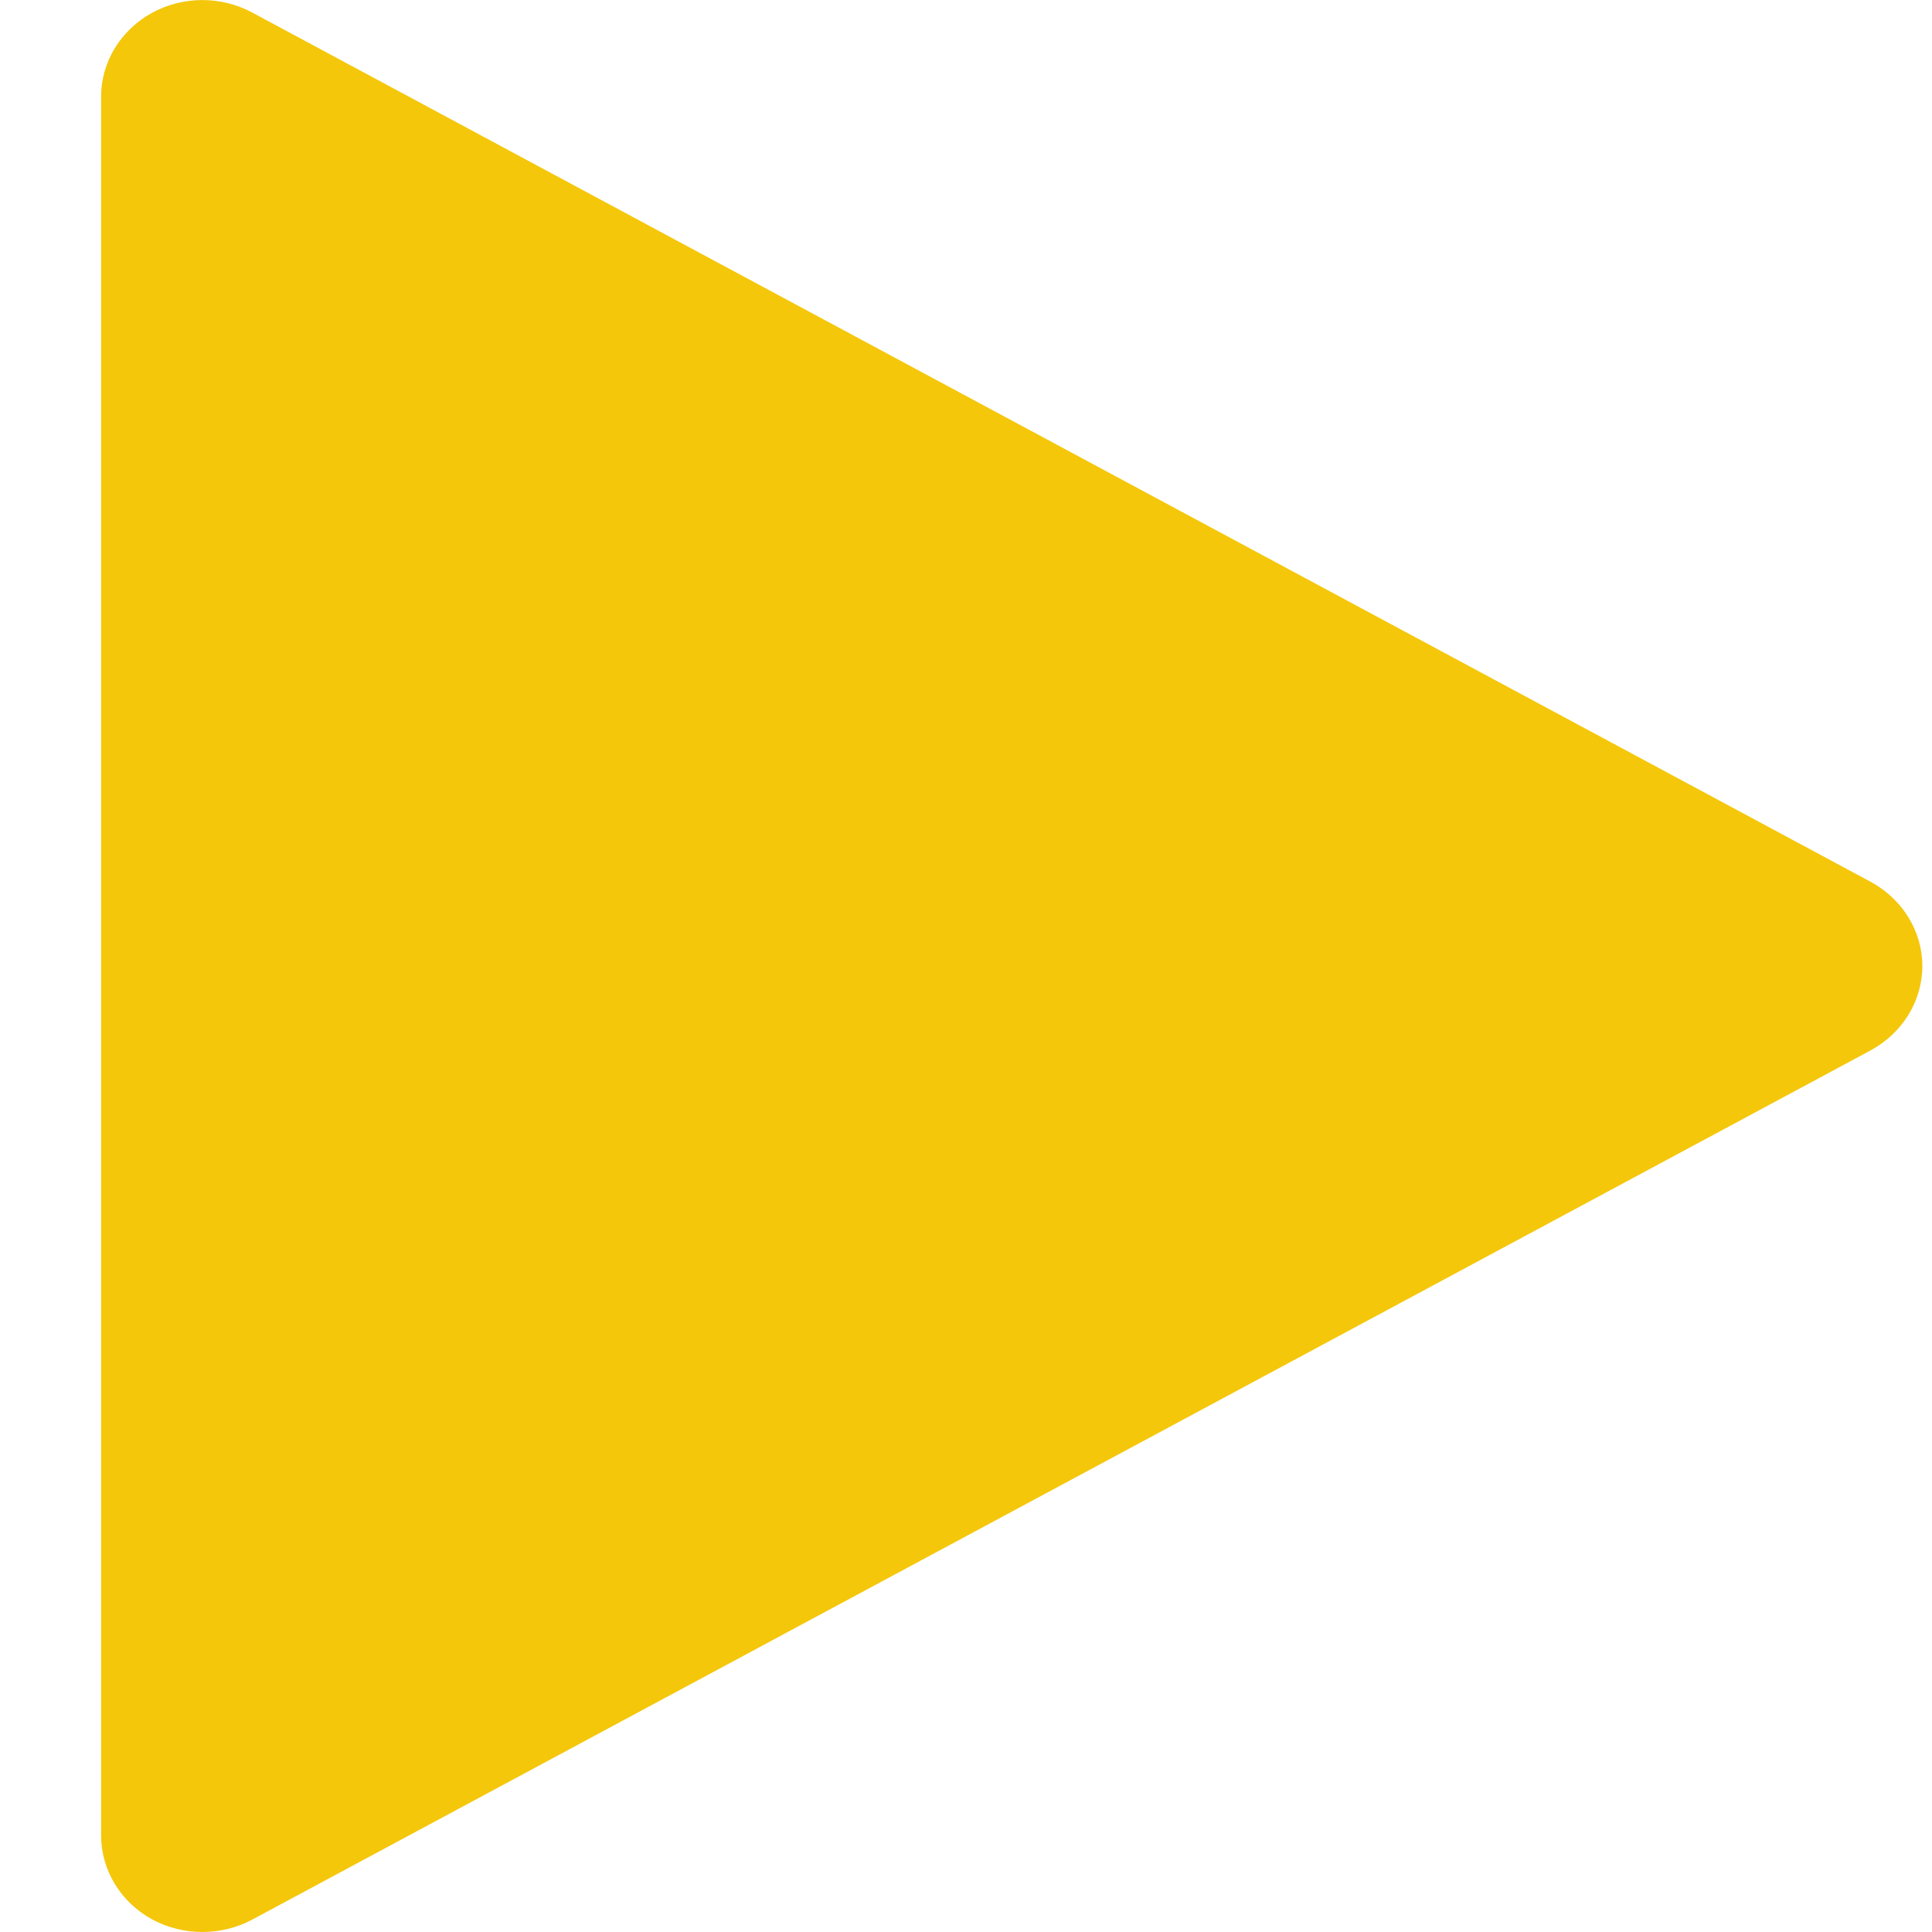 <svg width="12" height="12" viewBox="0 0 12 12" fill="none" xmlns="http://www.w3.org/2000/svg">
<path d="M11.619 5.477L1.565 0.077C1.37 -0.027 1.132 -0.025 0.94 0.082C0.747 0.19 0.628 0.387 0.628 0.6V11.4C0.628 11.614 0.747 11.811 0.94 11.919C1.038 11.973 1.147 12 1.257 12C1.362 12 1.469 11.975 1.565 11.924L11.619 6.524C11.816 6.417 11.94 6.218 11.94 6C11.94 5.783 11.816 5.584 11.619 5.477Z" fill="#F4C70B"/>
</svg>
